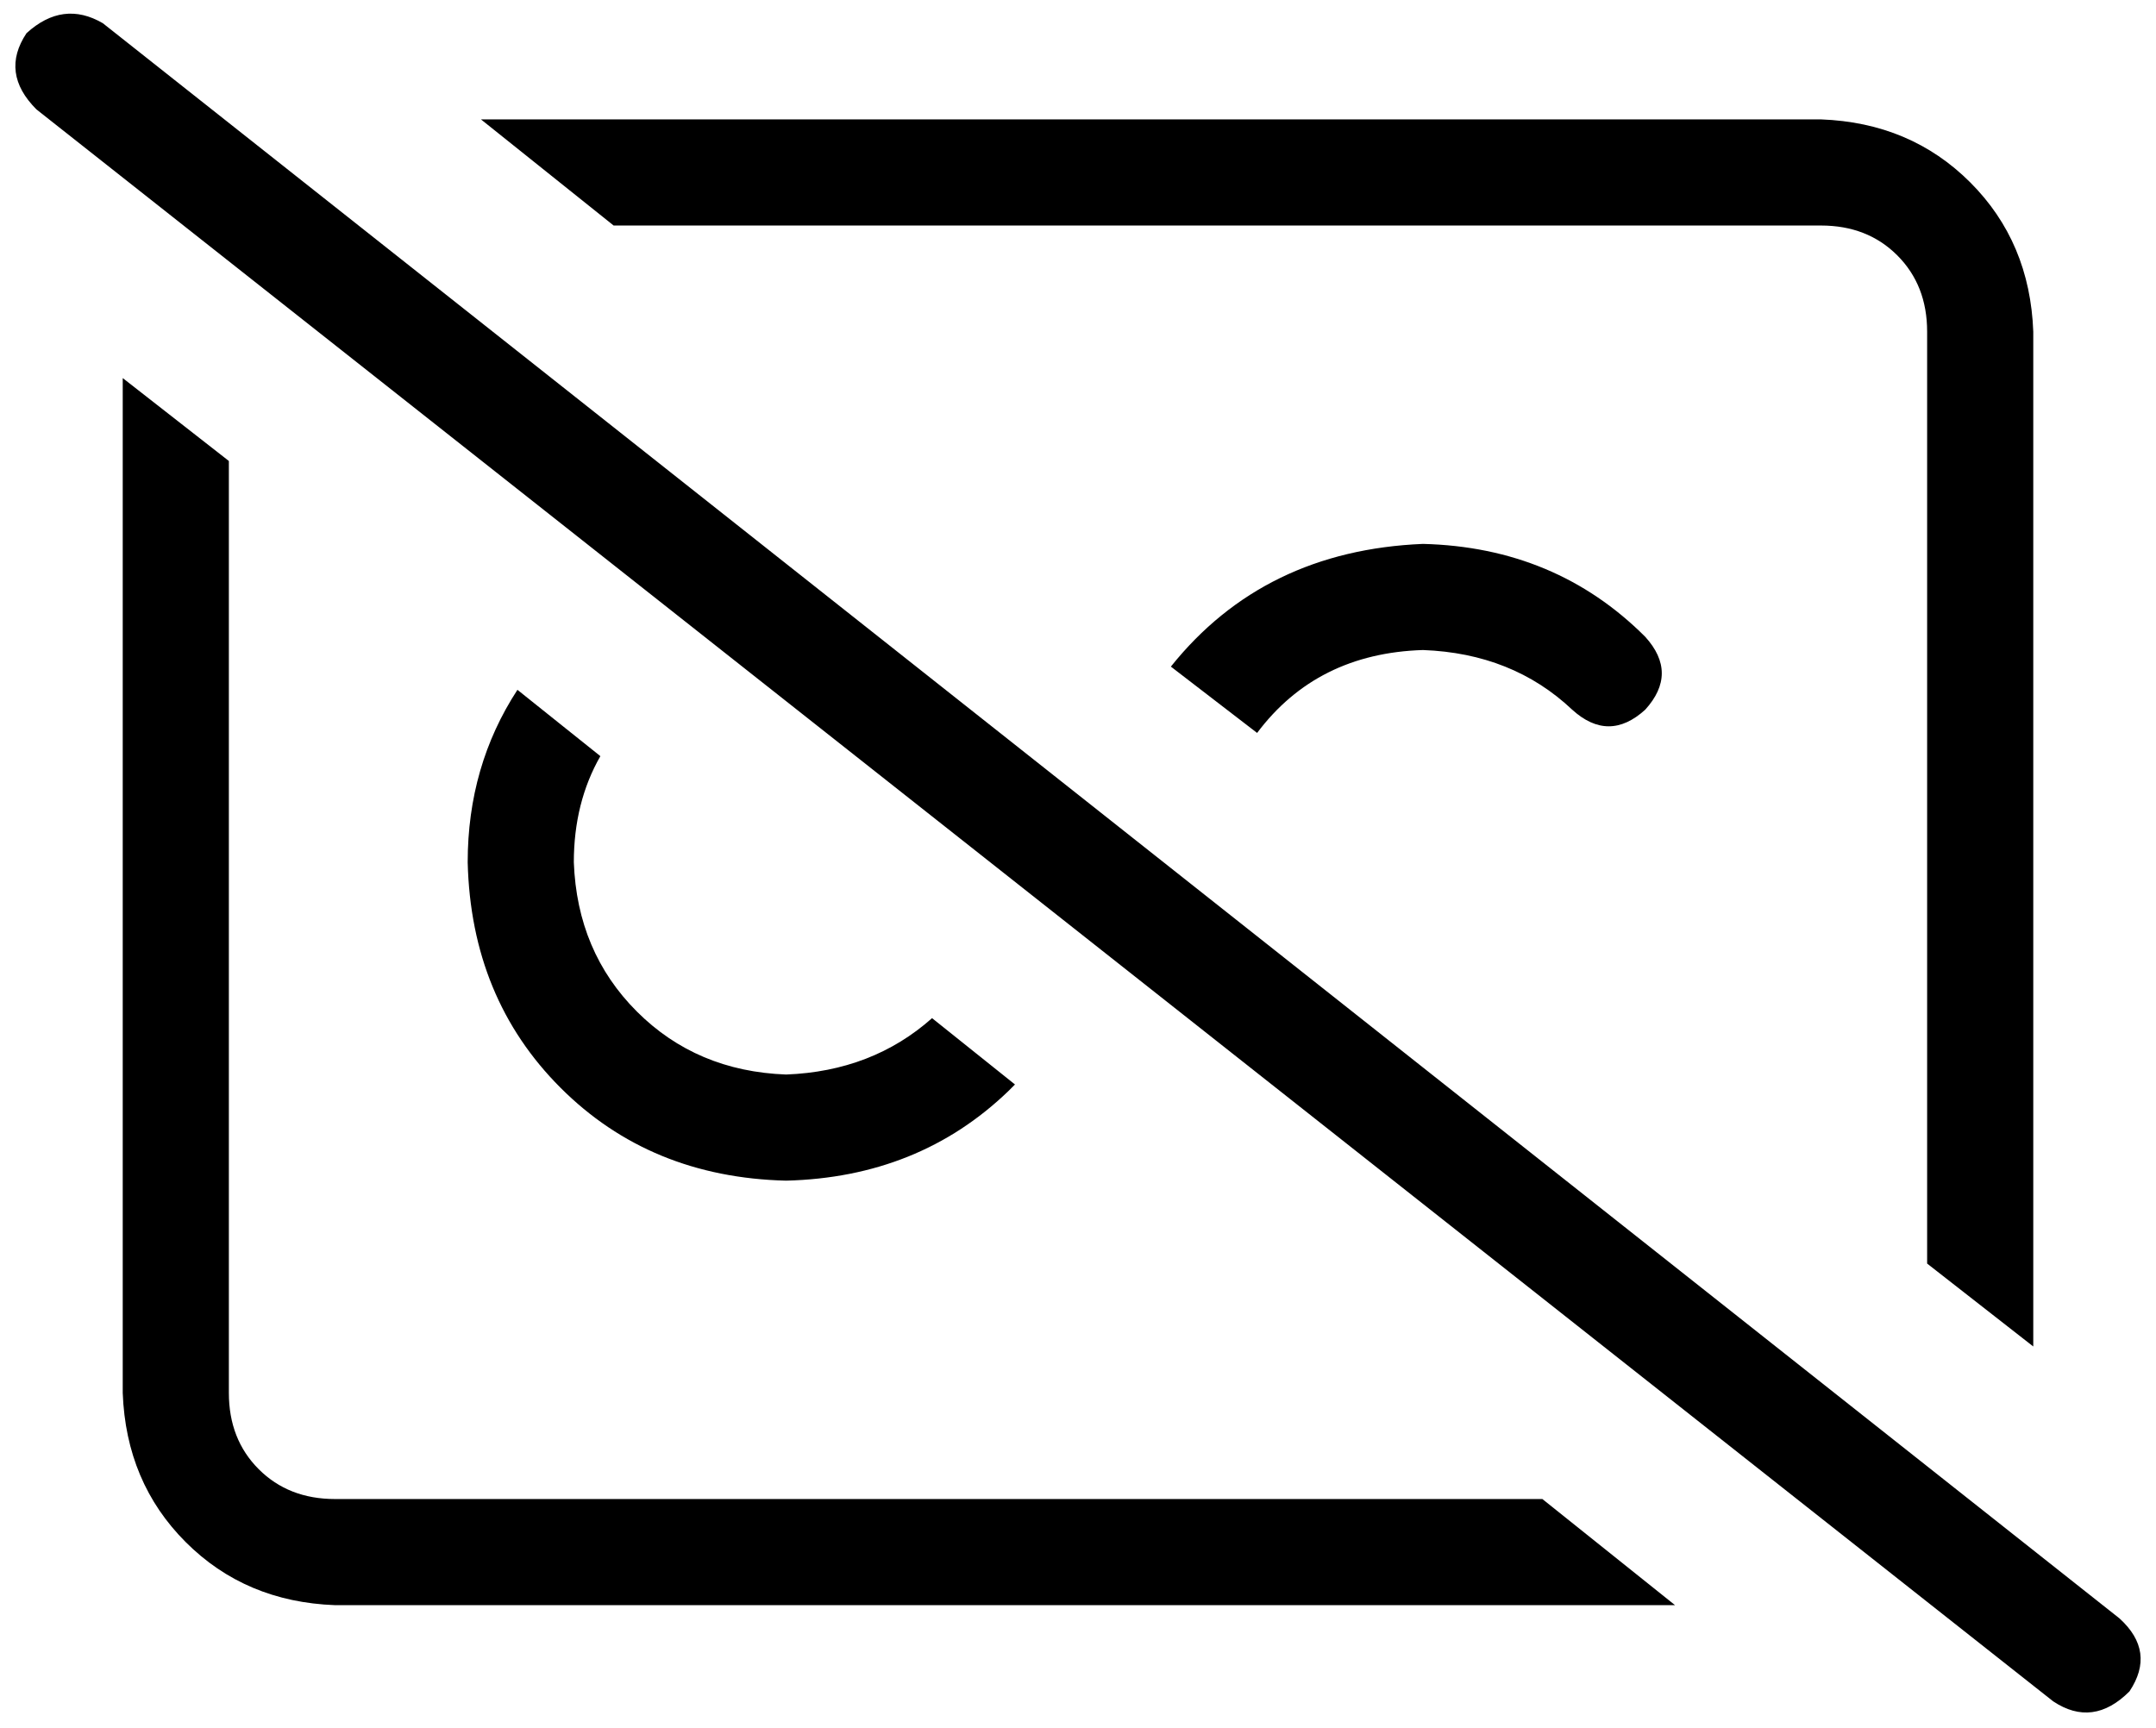 <svg xmlns="http://www.w3.org/2000/svg" viewBox="0 0 650 521">
  <path d="M 31 7 Q 19 0 8 10 Q 0 22 11 33 L 619 513 L 619 513 Q 631 521 642 510 Q 650 498 639 488 L 31 7 L 31 7 Z M 505 484 L 465 452 L 505 484 L 465 452 L 101 452 L 101 452 Q 87 452 78 443 Q 69 434 69 420 L 69 139 L 69 139 L 37 114 L 37 114 L 37 420 L 37 420 Q 38 447 56 465 Q 74 483 101 484 L 505 484 L 505 484 Z M 145 36 L 185 68 L 145 36 L 185 68 L 549 68 L 549 68 Q 563 68 572 77 Q 581 86 581 100 L 581 381 L 581 381 L 613 406 L 613 406 L 613 100 L 613 100 Q 612 73 594 55 Q 576 37 549 36 L 145 36 L 145 36 Z M 379 221 Q 397 197 429 196 Q 456 197 474 214 Q 485 224 496 214 Q 506 203 496 192 Q 469 165 429 164 Q 381 166 353 201 L 379 221 L 379 221 Z M 156 208 Q 141 231 141 260 Q 142 301 169 328 Q 196 355 237 356 Q 277 355 304 329 Q 305 328 306 327 Q 306 327 306 327 L 281 307 L 281 307 Q 263 323 237 324 Q 210 323 192 305 Q 174 287 173 260 Q 173 242 181 228 L 156 208 L 156 208 Z" />
</svg>